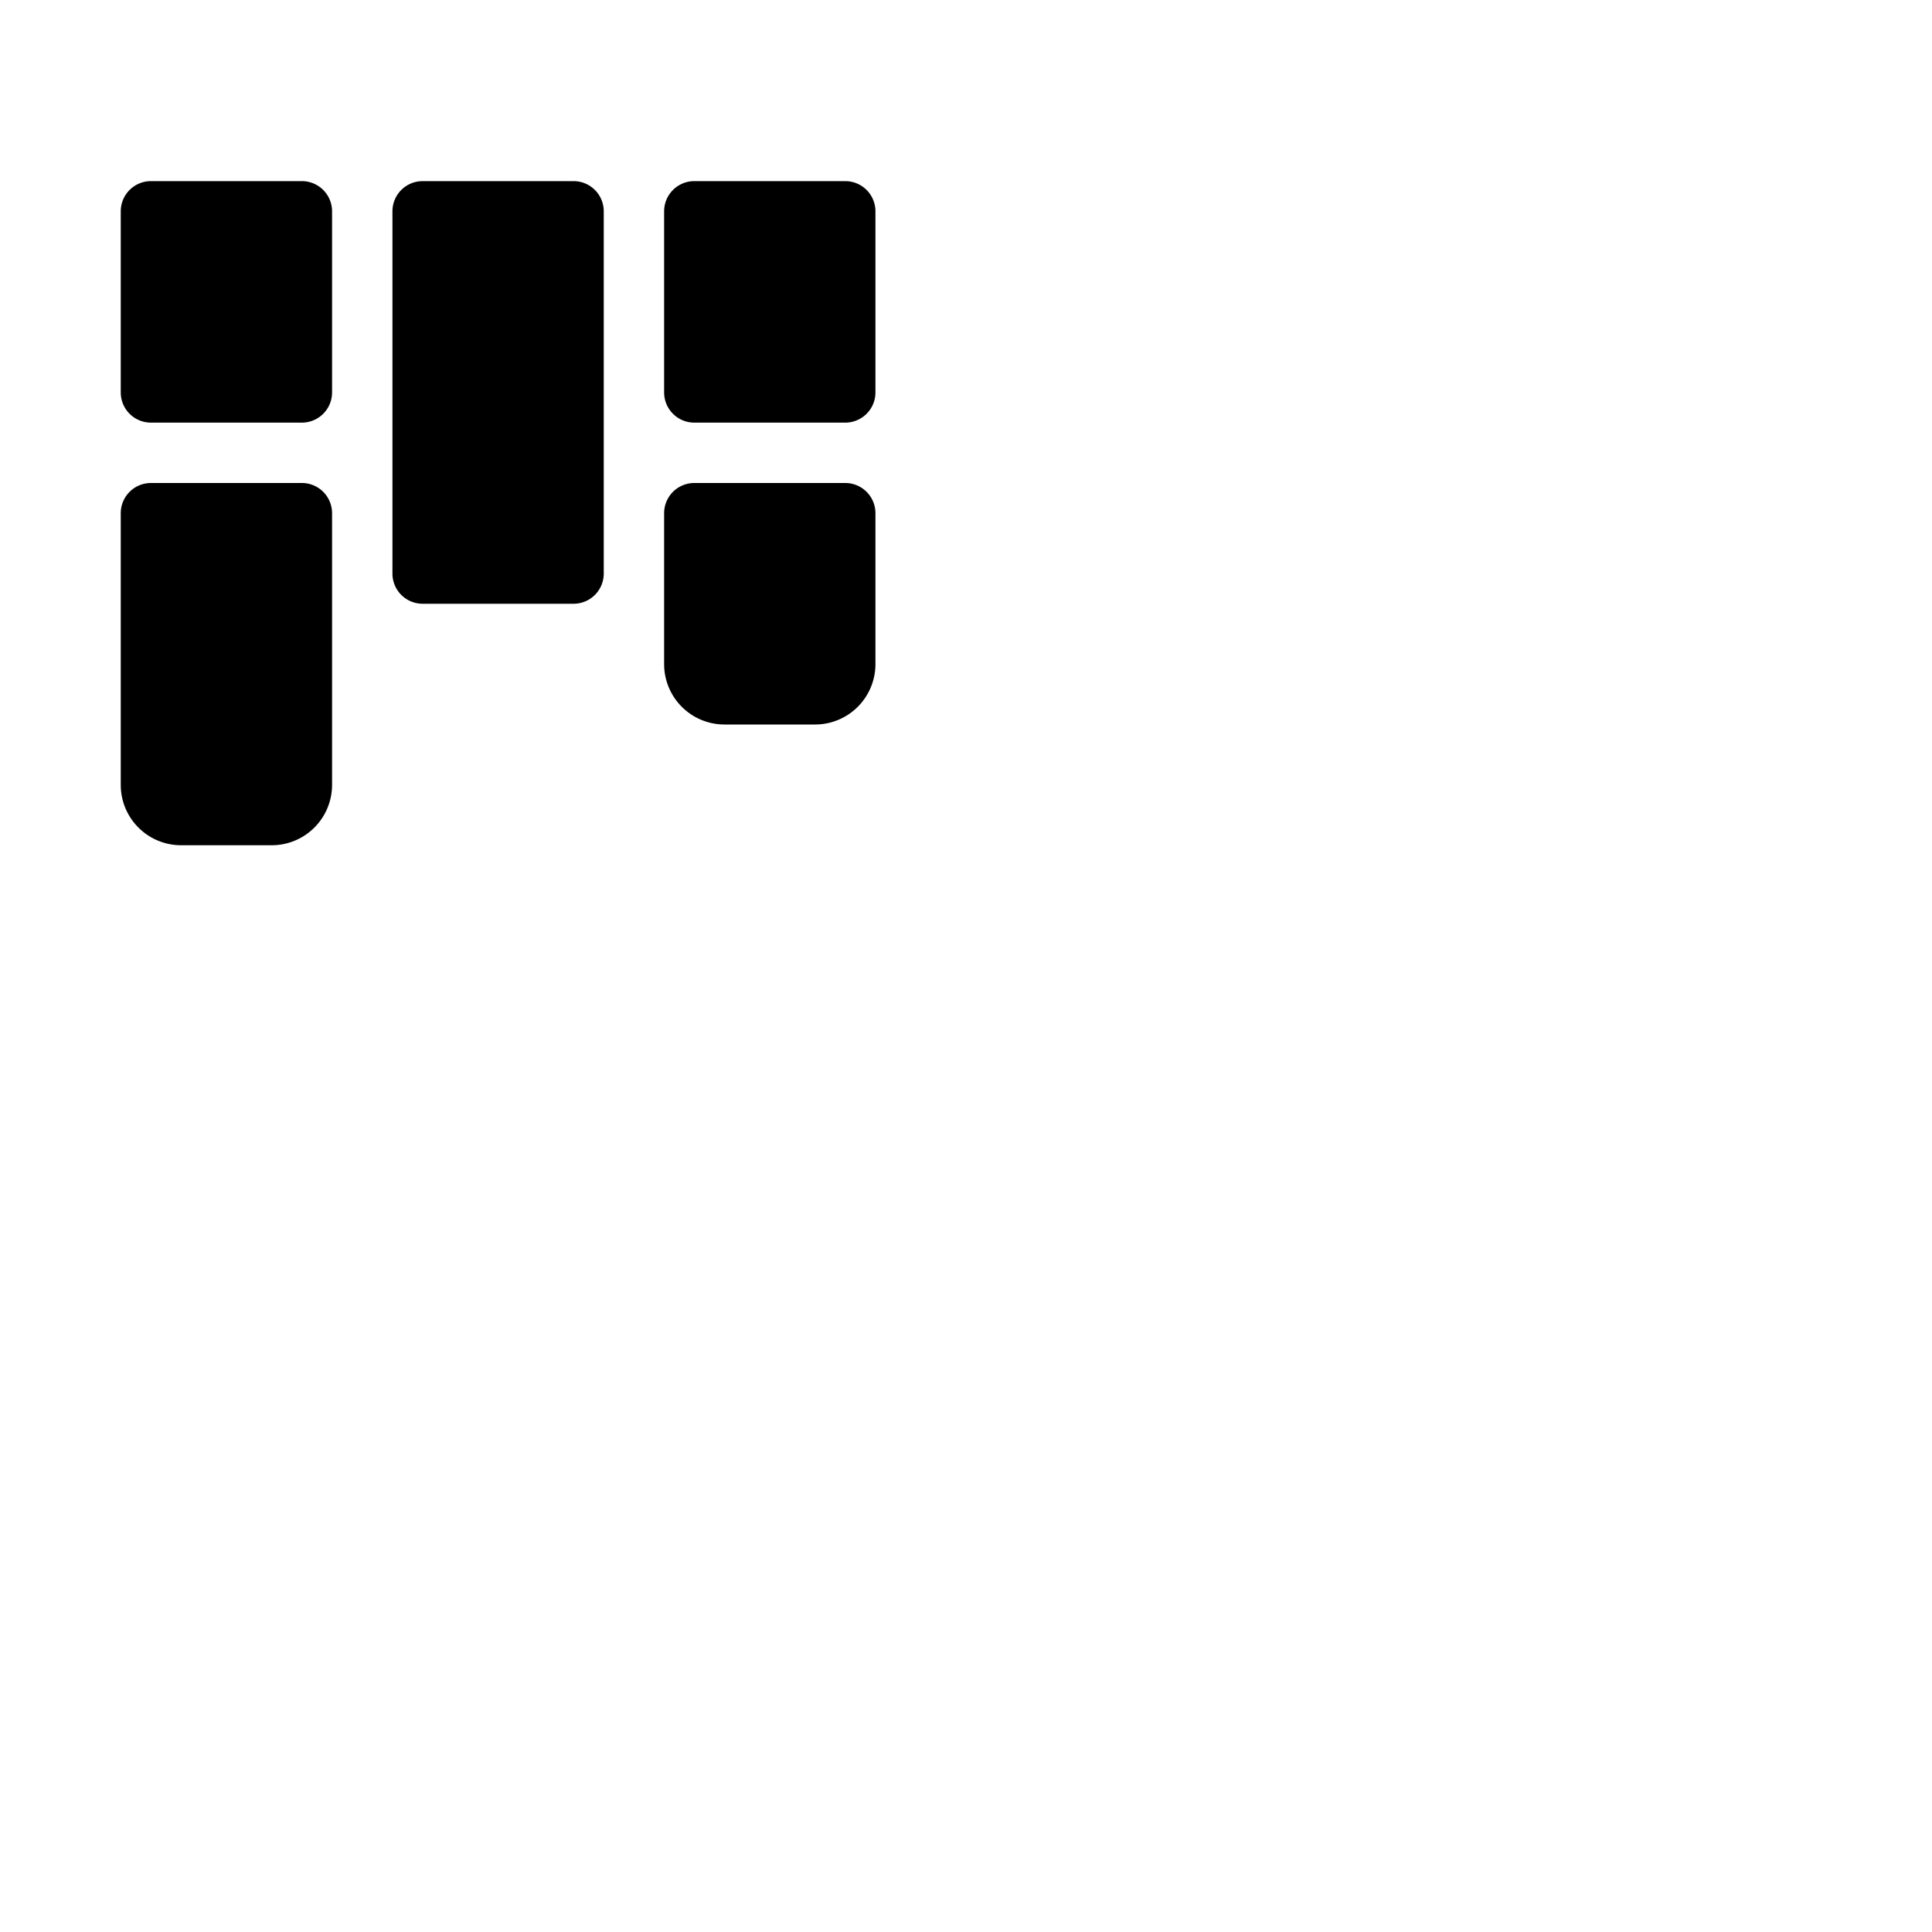 <svg xmlns="http://www.w3.org/2000/svg" version="1.1" viewBox="0 0 512 512" fill="currentColor"><path fill="currentColor" d="M160 56v96a8 8 0 0 1-8 8h-40a8 8 0 0 1-8-8V56a8 8 0 0 1 8-8h40a8 8 0 0 1 8 8m64-8h-40a8 8 0 0 0-8 8v48a8 8 0 0 0 8 8h40a8 8 0 0 0 8-8V56a8 8 0 0 0-8-8m0 80h-40a8 8 0 0 0-8 8v40a16 16 0 0 0 16 16h24a16 16 0 0 0 16-16v-40a8 8 0 0 0-8-8M80 48H40a8 8 0 0 0-8 8v48a8 8 0 0 0 8 8h40a8 8 0 0 0 8-8V56a8 8 0 0 0-8-8m0 80H40a8 8 0 0 0-8 8v72a16 16 0 0 0 16 16h24a16 16 0 0 0 16-16v-72a8 8 0 0 0-8-8"/></svg>